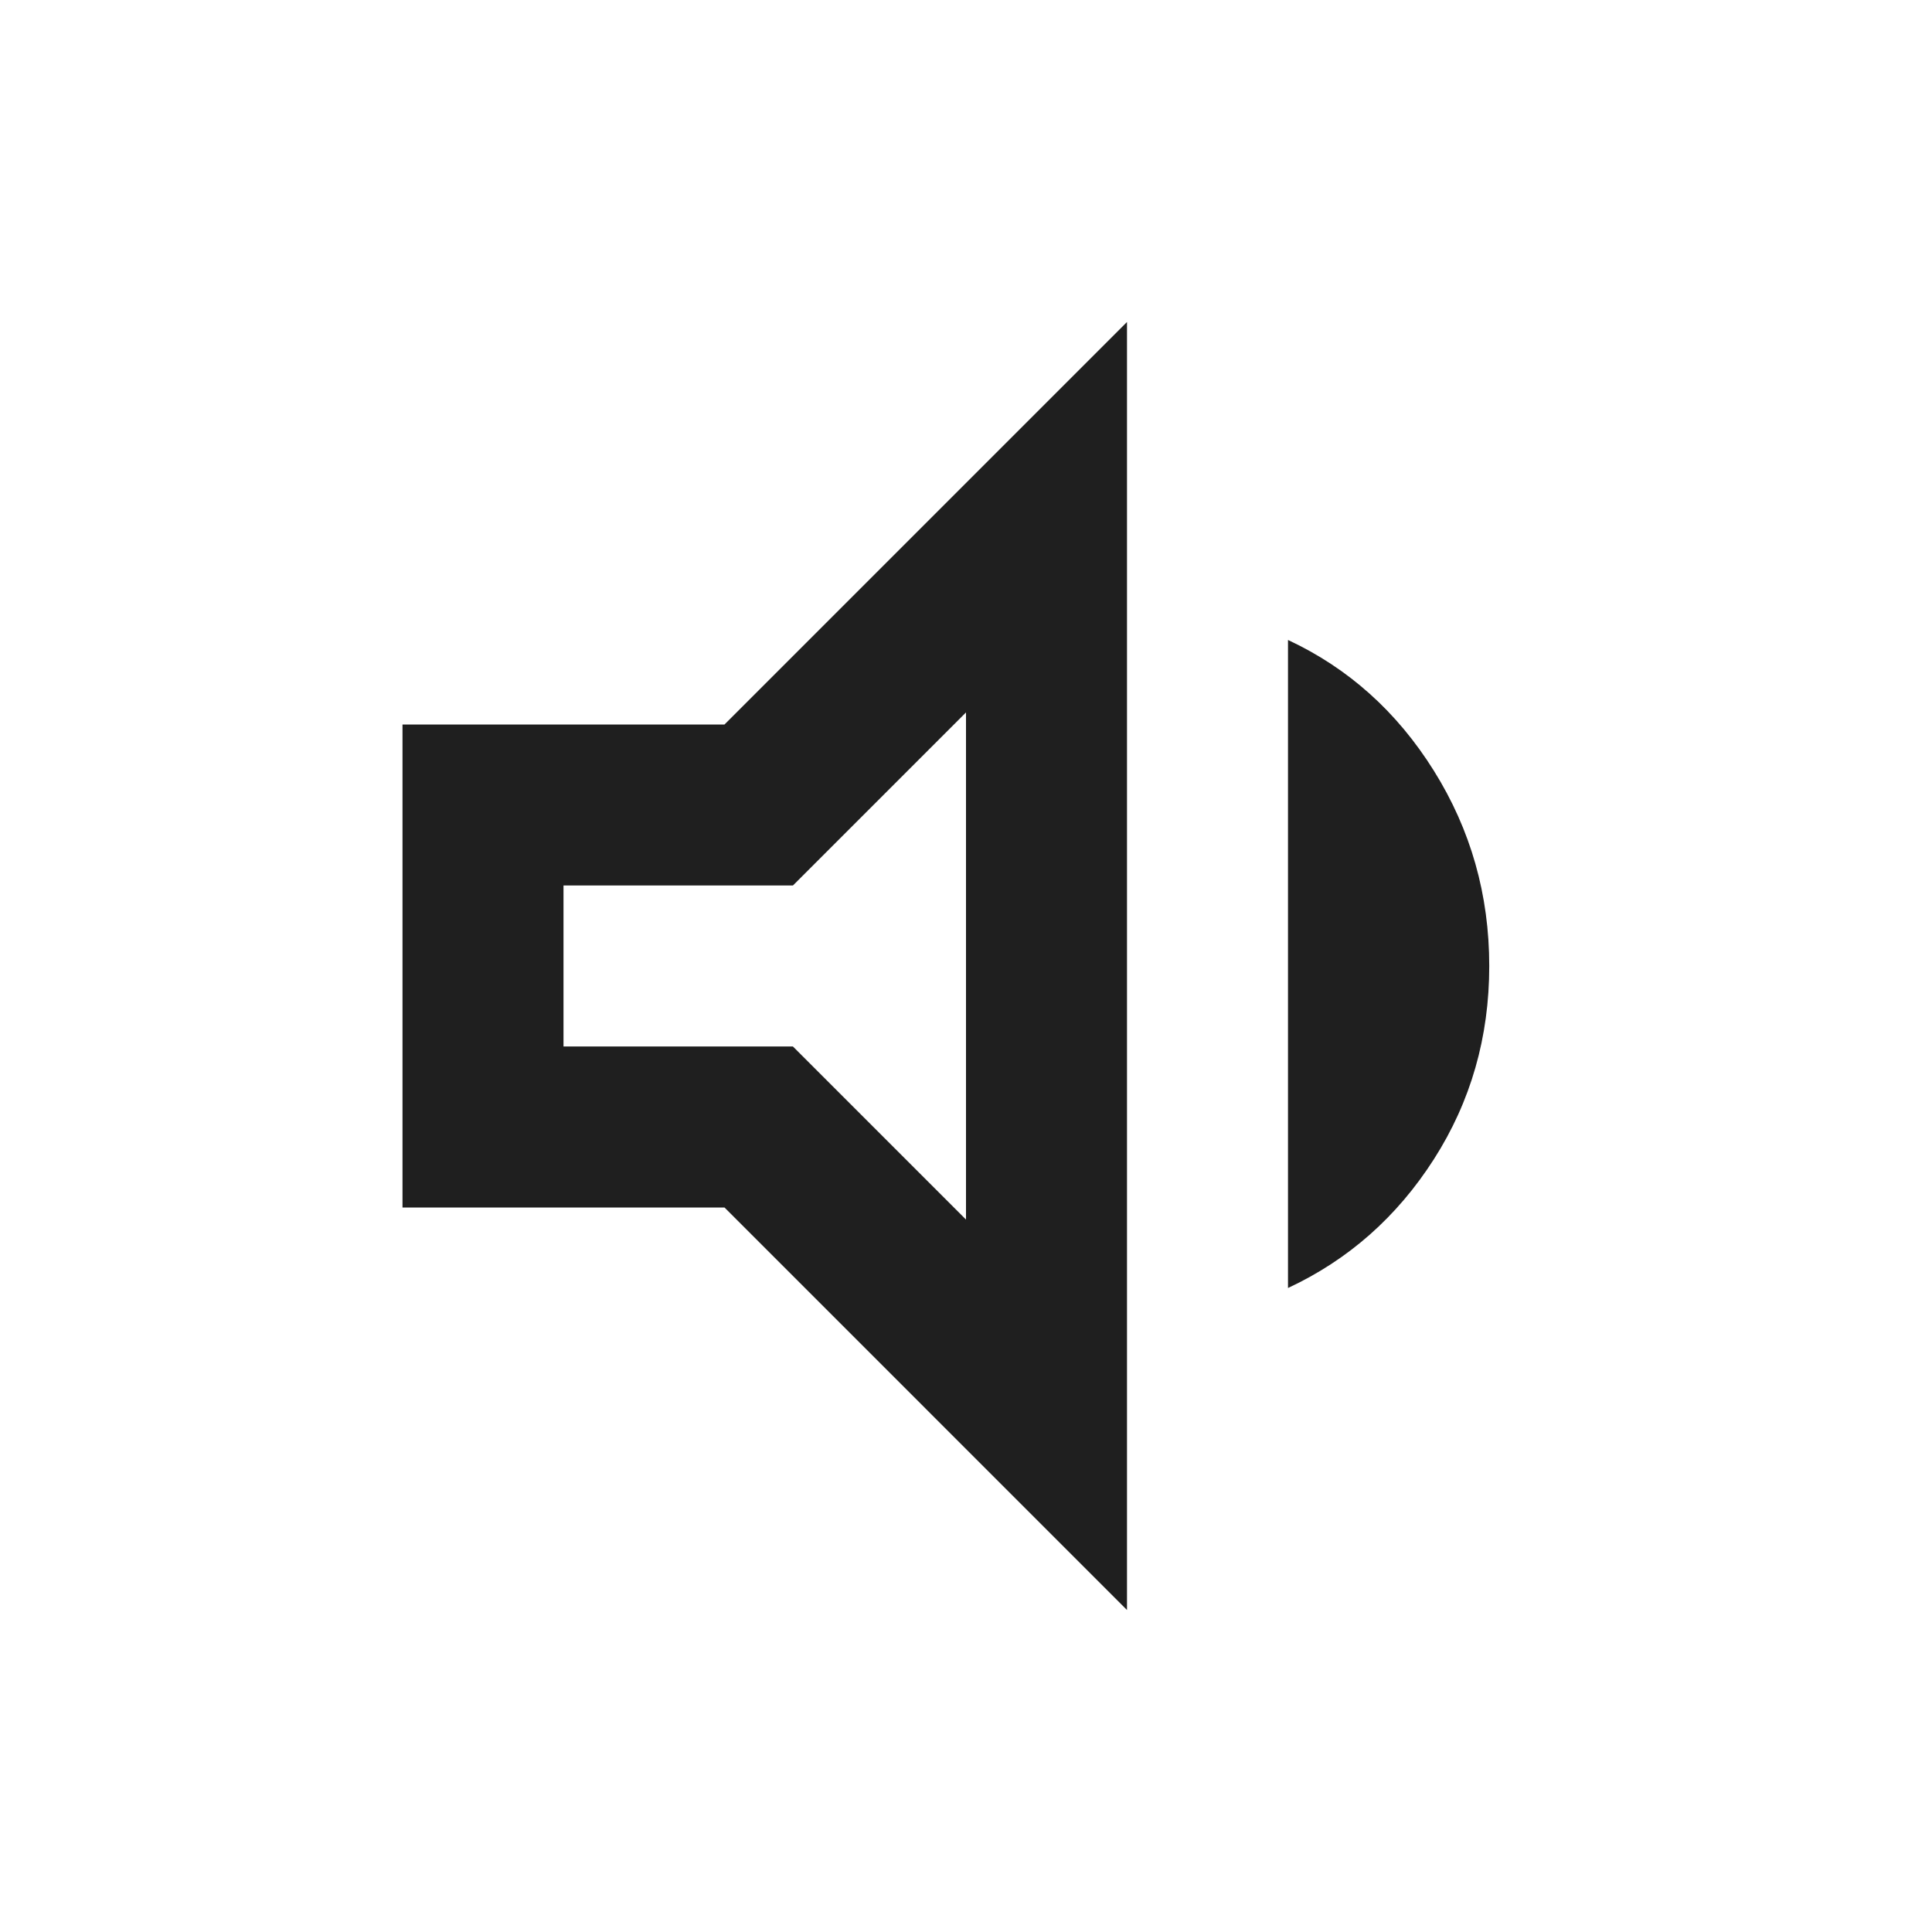 <svg xmlns="http://www.w3.org/2000/svg" class="invert" height="34px" viewBox="0 -960 960 960" width="34px" fill="#1f1f1f"><path d="M200-360v-240h160l200-200v640L360-360H200Zm440 40v-322q45 21 72.5 65t27.5 97q0 53-27.5 96T640-320ZM480-606l-86 86H280v80h114l86 86v-252ZM380-480Z"/></svg>